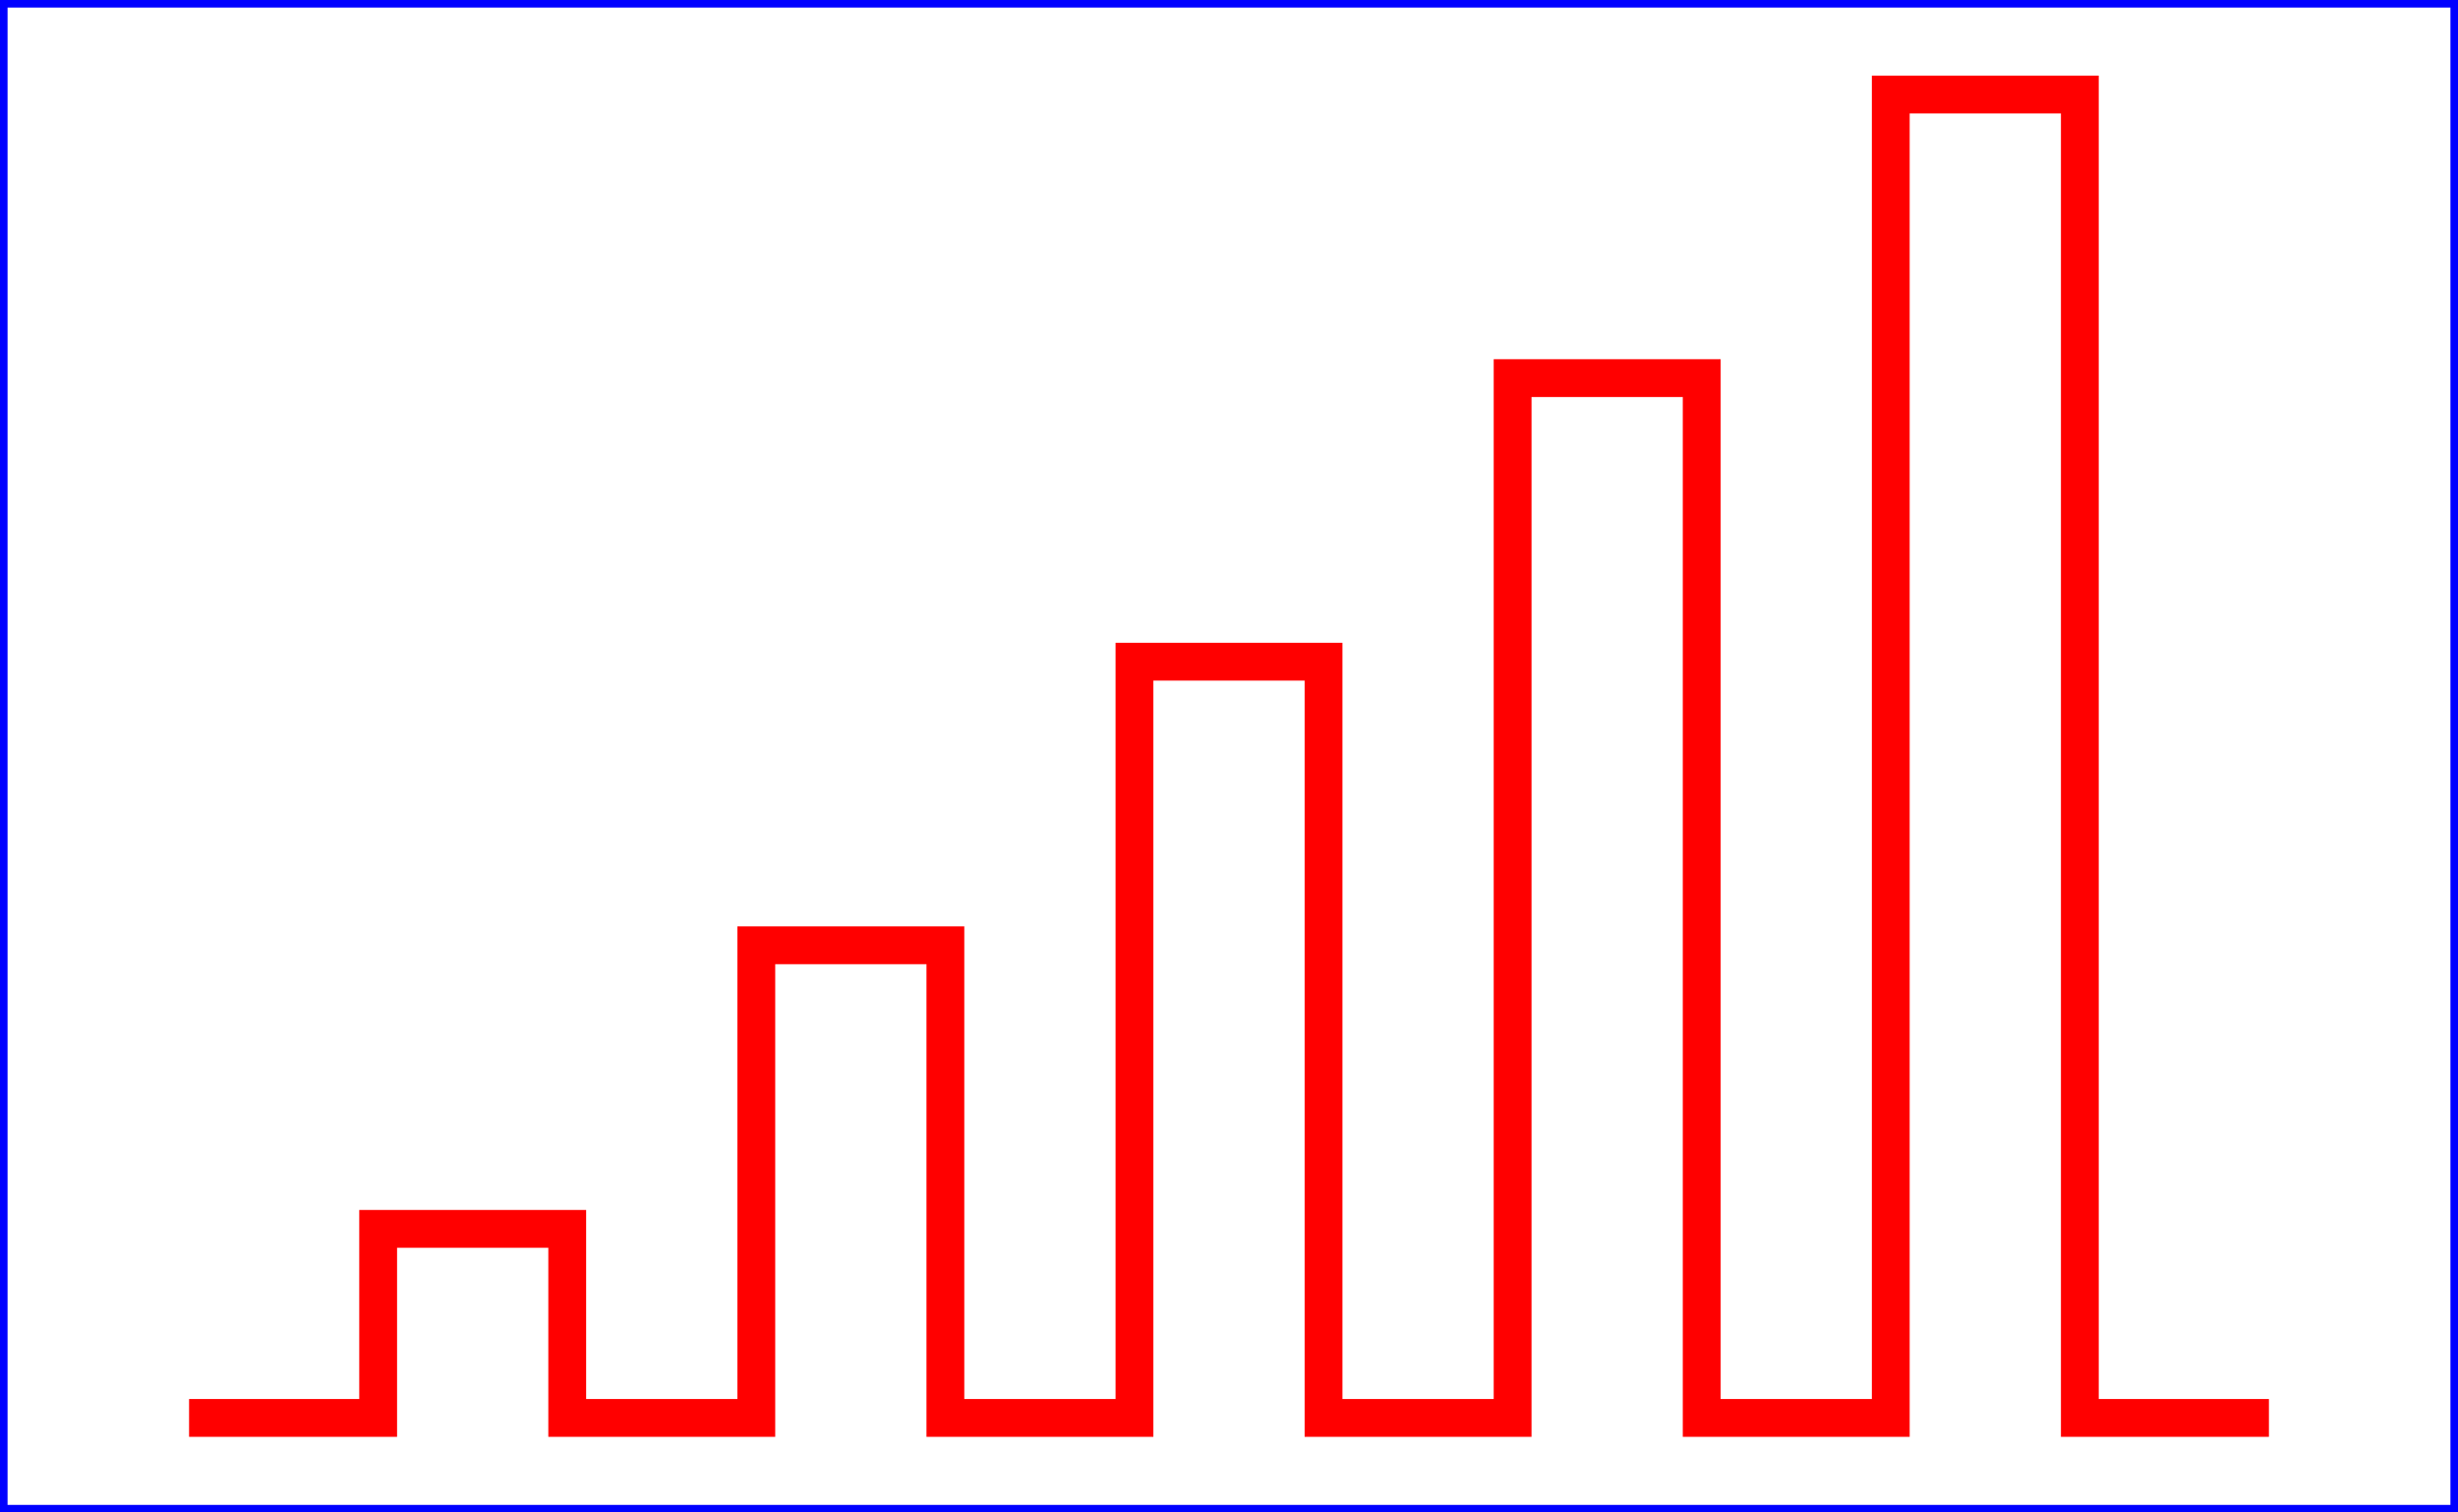 <?xml version="1.0" standalone="no"?>
<!DOCTYPE svg PUBLIC "-//W3C//DTD SVG 1.1//EN" 
  "http://www.w3.org/Graphics/SVG/1.1/DTD/svg11.dtd">
<svg width="650" height="400" 
     xmlns="http://www.w3.org/2000/svg" version="1.1">

  <rect x="1" y="1" width="648" height="398"
        fill="none" stroke="blue" stroke-width="2" />	 
	 
  <polyline fill="none" stroke="red" stroke-width="10" 
            points="50,375
                    100,375 100,325 150,325 150,375
                    200,375 200,250 250,250 250,375
                    300,375 300,175 350,175 350,375
                    400,375 400,100 450,100 450,375
                    500,375 500,25 550,25 550,375
                    600,375" />
</svg>
